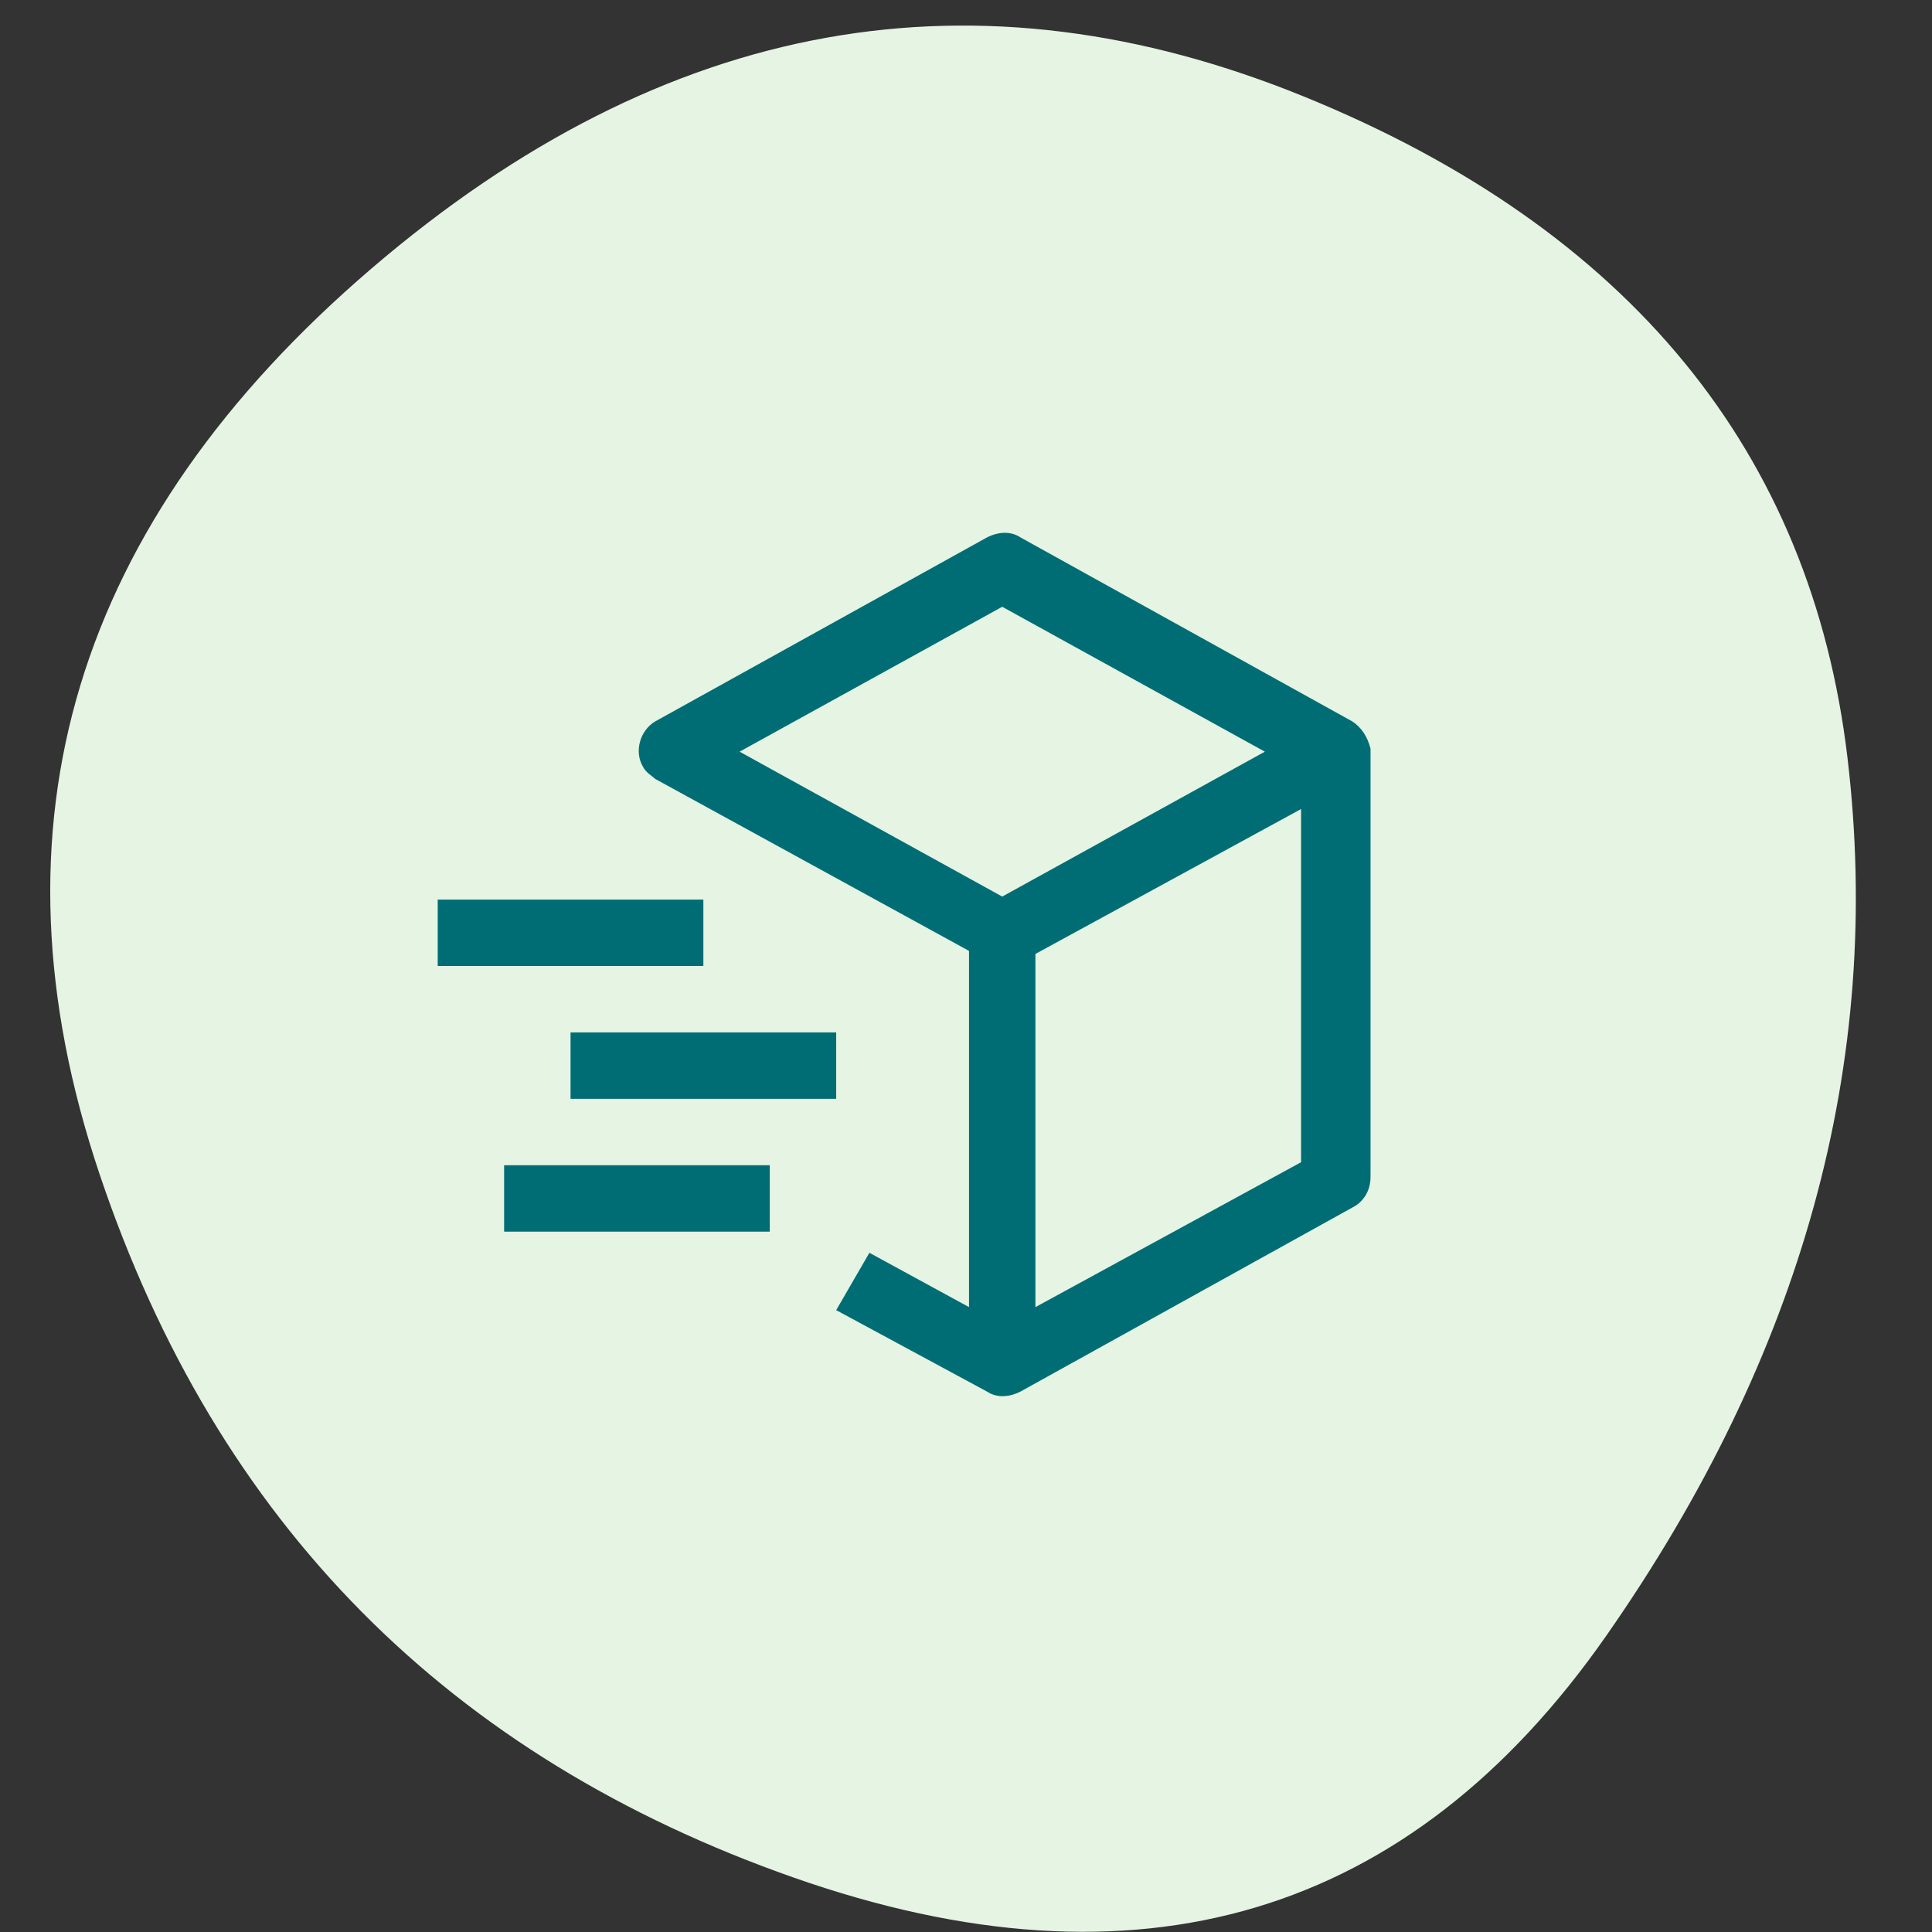 <?xml version="1.0" encoding="utf-8"?>
<!-- Generator: Adobe Illustrator 26.0.0, SVG Export Plug-In . SVG Version: 6.00 Build 0)  -->
<svg version="1.1" id="Layer_1" xmlns="http://www.w3.org/2000/svg" xmlns:xlink="http://www.w3.org/1999/xlink" x="0px" y="0px"
	 viewBox="0 0 64 64" style="enable-background:new 0 0 64 64;" xml:space="preserve">
<rect x="0" y="0" width="64" height="64" fill="#333333" stroke="none"/>
<style type="text/css">
	.st0{display:none;fill:#E5F4E3;}
	.st1{fill:#E5F4E3;}
	.st2{display:none;fill:#006D75;}
	.st3{display:none;}
	.st4{display:inline;fill:#006D75;}
	.st5{display:inline;}
	.st6{fill:#008694;}
	.st7{fill:#006D75;}
	.st8{fill:none;stroke:#006D75;stroke-width:1.785;stroke-miterlimit:10;}
	.st9{display:inline;fill:none;stroke:#006D75;stroke-width:2.321;stroke-miterlimit:10;}
	.st10{fill:none;stroke:#006D75;stroke-width:1.692;stroke-miterlimit:10;}
	.st11{display:inline;fill:#006D75;stroke:#016D75;stroke-width:0.701;stroke-miterlimit:10;}
	.st12{fill:none;stroke:#008694;stroke-width:2.207;stroke-miterlimit:10;}
	.st13{display:inline;fill:#006D75;stroke:#016D75;stroke-width:0.61;stroke-miterlimit:10;}
	.st14{fill:none;stroke:#006D75;stroke-width:1.821;stroke-miterlimit:10;}
	.st15{display:inline;fill:none;}
</style>
<path class="st0" d="M5,38.8C-1.4,27.7,0.3,19,10.1,12.5S30.9,2.7,43,2.6c12.1-0.2,18.7,5.7,19.7,17.7s-1.2,22.4-6.6,31.1
	S42.4,63.1,31.3,60S11.4,49.9,5,38.8z"/>
<path class="st1" d="M53.2,54.2c-6.5,9.3-15.5,12-26.9,8S7.2,50.5,3.3,38.9s-0.8-21.6,9-30S32.4-1.2,43.2,3.2S60,15,61.2,25.1
	S59.7,44.9,53.2,54.2z"/>
<path class="st0" d="M4.5,27.6c5-10.8,11.9-18.8,20.6-24s17.6-4,26.4,3.6s12.1,17.1,9.6,28.4S52.4,55,42.4,59.8s-20.1,3.4-30.3-4.4
	S-0.5,38.4,4.5,27.6z"/>
<path class="st2" d="M36.1,16H20.3c-0.7,0-1.3,0.6-1.3,1.3v2.6c0,0.7,0.6,1.3,1.3,1.3v10.5c0,0.7,0.6,1.3,1.3,1.3h13.1
	c0.7,0,1.3-0.6,1.3-1.3V21.2c0.7,0,1.3-0.6,1.3-1.3v-2.6C37.4,16.5,36.8,16,36.1,16z M34.8,31.7H21.6V21.2h13.1L34.8,31.7L34.8,31.7
	z M36.1,19.9H20.3v-2.6h15.8V19.9z"/>
<path class="st2" d="M45.7,32H29.9c-0.7,0-1.3,0.6-1.3,1.3v2.6c0,0.7,0.6,1.3,1.3,1.3v10.5c0,0.7,0.6,1.3,1.3,1.3h13.1
	c0.7,0,1.3-0.6,1.3-1.3V37.2c0.7,0,1.3-0.6,1.3-1.3v-2.6C47,32.5,46.4,32,45.7,32z M44.4,47.7H31.2V37.2h13.1L44.4,47.7L44.4,47.7z
	 M45.7,35.9H29.9v-2.6h15.8V35.9z"/>
<g class="st3">
	<path class="st4" d="M115,74.5v1H91v-4h21.4v-2H91c-1.1,0-2,0.9-2,2v4c0,1.1,0.9,2,2,2v16c0,1.1,0.9,2,2,2h20c1.1,0,2-0.9,2-2v-16
		c1.1,0,2-0.9,2-2v-1H115z M113,93.5H93v-16h20V93.5z"/>
	<circle class="st4" cx="117" cy="69.5" r="4"/>
</g>
<polygon class="st2" points="43.1,22.4 44.4,24.8 47,25.2 45.1,26.9 45.7,29.5 43.1,28.1 40.5,29.5 41.2,26.9 39.2,25.2 41.9,24.8 
	"/>
<path class="st2" d="M45,33.4v-3.7h-3.9c-0.2-1.2-0.7-2.3-1.4-3.3l2.8-2.8L39.9,21l-2.8,2.8c-1-0.7-2.1-1.1-3.3-1.4v-3.9h-3.7v3.9
	c-1.2,0.2-2.3,0.7-3.3,1.4L24.1,21l-2.6,2.6l2.8,2.8c-0.7,1-1.1,2.1-1.4,3.3H19v3.7h3.9c0.2,1.2,0.7,2.3,1.4,3.3l-2.8,2.8l2.6,2.6
	l2.8-2.8c1,0.7,2.1,1.1,3.3,1.4v3.9h3.7v-3.9c1.2-0.2,2.3-0.7,3.3-1.4l2.8,2.8l2.6-2.6l-2.8-2.8c0.7-1,1.1-2.1,1.4-3.3
	C41.2,33.4,45,33.4,45,33.4z M32,37.1c-3.1,0-5.6-2.5-5.6-5.6s2.5-5.6,5.6-5.6s5.6,2.5,5.6,5.6S35.1,37.1,32,37.1z"/>
<g class="st3">
	<path class="st4" d="M46.4,19.5H17.6c-1.3,0-2.4,1.1-2.4,2.4v19.2c0,1.3,1.1,2.4,2.4,2.4h28.8c1.3,0,2.4-1.1,2.4-2.4V21.9
		C48.8,20.6,47.7,19.5,46.4,19.5z M46.4,21.9v3.6H17.6v-3.6H46.4z M17.6,41.1V27.9h28.8v13.2H17.6z"/>
	<rect x="20" y="36.3" class="st4" width="12" height="2.4"/>
</g>
<g id="Layer_26" class="st3">
	<g class="st5">
		<path class="st6" d="M48.1,17.3v5.8H18.8v-5.8H48.1 M48.1,14.4H18.8c-1.6,0-2.9,1.3-2.9,2.9v5.8c0,1.6,1.3,2.9,2.9,2.9H48
			c1.6,0,2.9-1.3,2.9-2.9v-5.8C51,15.7,49.7,14.4,48.1,14.4z"/>
		<path class="st6" d="M24.7,32v14.6h-5.8V32H24.7 M24.7,29h-5.8c-1.6,0-2.9,1.3-2.9,2.9v14.6c0,1.6,1.3,2.9,2.9,2.9h5.8
			c1.6,0,2.9-1.3,2.9-2.9V32C27.6,30.3,26.3,29,24.7,29z"/>
		<path class="st6" d="M48.1,32v14.6H33.5V32H48.1 M48.1,29H33.5c-1.6,0-2.9,1.3-2.9,2.9v14.6c0,1.6,1.3,2.9,2.9,2.9h14.6
			c1.6,0,2.9-1.3,2.9-2.9V32C51,30.3,49.7,29,48.1,29z"/>
	</g>
	<g class="st5">
		<rect x="18" y="37.4" class="st7" width="30" height="2.1"/>
		<rect x="18" y="41.7" class="st7" width="30" height="2.1"/>
		<path class="st7" d="M41.6,24.5c-1.2,0-2.1,1-2.1,2.1c0,1.2,1,2.1,2.1,2.1c1.2,0,2.1-1,2.1-2.1C43.7,25.5,42.8,24.5,41.6,24.5z"/>
		<path class="st7" d="M33,31c-2.4,0-4.3-1.9-4.3-4.3s1.9-4.3,4.3-4.3s4.3,1.9,4.3,4.3C37.3,29,35.4,31,33,31z M33,24.5
			c-1.2,0-2.1,1-2.1,2.1c0,1.2,1,2.1,2.1,2.1c1.1,0,2.1-1,2.1-2.1S34.2,24.5,33,24.5z"/>
		<path class="st7" d="M24.4,24.5c-1.2,0-2.1,1-2.1,2.1c0,1.2,1,2.1,2.1,2.1s2.1-1,2.1-2.1C26.6,25.5,25.6,24.5,24.4,24.5z"/>
		<path class="st7" d="M45.9,35.2H20.1c-1.2,0-2.1-1-2.1-2.1V20.2c0-1.2,1-2.1,2.1-2.1h25.7c1.2,0,2.1,1,2.1,2.1v12.9
			C48,34.3,47,35.2,45.9,35.2z M45.9,20.2H20.1v12.9h25.7L45.9,20.2L45.9,20.2z"/>
	</g>
</g>
<g id="Layer_7" class="st3">
</g>
<g id="Layer_1_00000070806383285196343690000008867601310849395126_" class="st3">
	<g class="st5">
		<rect x="36.6" y="24.4" class="st7" width="8.3" height="2.4"/>
		<rect x="36.6" y="30.3" class="st7" width="8.3" height="2.4"/>
		<rect x="36.6" y="36.2" class="st7" width="8.3" height="2.4"/>
		<path class="st7" d="M47.2,18.5H18.8c-1.3,0-2.4,1.1-2.4,2.4v21.3c0,1.3,1.1,2.4,2.4,2.4h28.4c1.3,0,2.4-1.1,2.4-2.4V20.9
			C49.6,19.6,48.5,18.5,47.2,18.5z M18.8,20.9h13v21.3h-13V20.9z M34.2,42.1V20.9h13v21.3L34.2,42.1L34.2,42.1z"/>
	</g>
</g>
<g id="Layer_2_00000168087328202812824020000009476272679802144923_" class="st3">
	<g class="st5">
		<path class="st7" d="M40.3,22.8v-3.7H18v9.3h8.4v16.7H44V22.8H40.3z M19.9,26.5v-5.6h18.6v1.9H26.4v3.7H19.9z M42.1,43.2H28.2
			V24.7h13.9V43.2z"/>
		<rect x="30.1" y="27.4" class="st7" width="1.9" height="1.9"/>
		<rect x="33.8" y="27.4" class="st7" width="6.5" height="1.9"/>
		<rect x="30.1" y="33" class="st7" width="1.9" height="1.9"/>
		<rect x="33.8" y="33" class="st7" width="6.5" height="1.9"/>
		<rect x="30.1" y="38.6" class="st7" width="1.9" height="1.9"/>
		<rect x="33.8" y="38.6" class="st7" width="6.5" height="1.9"/>
	</g>
</g>
<g id="Layer_3" class="st3">
	<g class="st5">
		<path class="st7" d="M39,30.3c2.2,0,4-1.8,4-4s-1.8-4-4-4s-4,1.8-4,4S36.8,30.3,39,30.3z M39,24.9c0.7,0,1.3,0.6,1.3,1.3
			c0,0.7-0.6,1.3-1.3,1.3s-1.3-0.6-1.3-1.3C37.6,25.5,38.2,24.9,39,24.9z"/>
		<path class="st7" d="M49,14H19c-1.7,0-3,1.3-3,3v30c0,1.7,1.3,3,3,3h30c1.7,0,3-1.3,3-3V17C52,15.4,50.7,14,49,14z M49,47H19v-9
			l7.5-7.5l8.4,8.4c1.2,1.2,3.1,1.2,4.2,0l2.4-2.4L49,44V47z M49,39.8l-5.4-5.4c-1.2-1.2-3.1-1.2-4.2,0L37,36.8l-8.4-8.4
			c-1.2-1.2-3.1-1.2-4.2,0L19,33.8V17h30V39.8z"/>
	</g>
</g>
<g id="Layer_4" class="st3">
	<g class="st5">
		<path class="st7" d="M40.9,23.8c-5.2-4.8-13.3-4.4-18.1,0.9c-0.5,0.6-1,1.2-1.4,1.9L20.9,23L19,23.2l1.1,7.8l7.8-1.1L27.6,28
			l-5.1,0.7c2.5-5.4,9-7.7,14.4-5.2c0.9,0.4,1.8,1,2.6,1.7L40.9,23.8z"/>
		<path class="st7" d="M34.7,42c0.1,0,0.2,0,0.3-0.1c0.3-0.1,0.7-0.2,1-0.3c3-1.1,5.2-3.7,5.9-6.8l-4.2,1.5l-0.6-1.6l6.5-2.4
			l2.4,6.5l-1.6,0.6l-1.1-3c-1.2,3.5-4.2,6.2-7.8,7.1c-0.1,0-0.3,0.1-0.4,0.1c-0.3,0.1-0.5,0.1-0.8,0.1c-0.2,0-0.3,0-0.5,0
			s-0.4,0-0.7,0c-0.2,0-0.3,0-0.5,0s-0.4,0-0.6,0c-0.2,0-0.4,0-0.5-0.1c-0.2,0-0.4-0.1-0.6-0.1s-0.4-0.1-0.5-0.1
			c-0.2,0-0.4-0.1-0.6-0.2c-0.2,0-0.3-0.1-0.5-0.2c-0.2-0.1-0.4-0.1-0.6-0.2c-0.2-0.1-0.3-0.1-0.5-0.2c-0.2-0.1-0.4-0.2-0.6-0.3
			c-0.1-0.1-0.2-0.1-0.3-0.2l0,0c-2.3-1.3-4-3.4-4.9-5.8l1.6-0.6c0.8,2.2,2.4,4,4.5,5.1c0.2,0.1,0.4,0.2,0.5,0.3s0.3,0.1,0.4,0.2
			c0.2,0.1,0.3,0.1,0.5,0.2c0.1,0,0.3,0.1,0.4,0.1c0.2,0,0.3,0.1,0.5,0.1c0.1,0,0.3,0.1,0.4,0.1c0.2,0,0.3,0.1,0.5,0.1s0.3,0,0.5,0
			c0.2,0,0.4,0,0.5,0s0.3,0,0.4,0c0.2,0,0.4,0,0.6,0c0.1,0,0.3,0,0.4,0C34.3,42.1,34.5,42,34.7,42z"/>
	</g>
</g>
<g id="Layer_5" class="st3">
	<g class="st5">
		<polygon class="st8" points="23.1,25.5 24.5,24.2 23.6,20 26.8,18.7 29.5,21.9 31.4,21.9 33.4,18.4 37.6,20.3 36.7,23.9 38,25.3 
			41.7,24.4 43.5,28.5 40.3,30.4 40.3,32.2 44,34.5 41.7,38.6 38.5,37.7 37.1,39.1 38,42.8 33.9,44.6 31.6,41.4 29.8,41.4 
			27.5,44.6 23.3,42.8 24.3,39.1 22.9,37.7 19.2,38.6 17.4,34.5 21,32.2 21,30.8 17.4,28.5 19.2,24.4 		"/>
		<circle class="st8" cx="30.5" cy="31.5" r="4.6"/>
	</g>
	<rect x="-44" y="-14.5" class="st9" width="14" height="8"/>
</g>
<g id="Layer_6" class="st3">
	<g class="st5">
		<polygon class="st7" points="51,47.6 43.9,47.6 43.9,45.2 48.6,45.2 48.6,16.8 43.9,16.8 43.9,14.4 51,14.4 		"/>
		<path class="st7" d="M45,35.2c-0.4-1.7-1.5-3.2-3.1-3.8c-1.3-0.6-2.8-0.6-4.1,0c-0.3,0.1-0.5,0.3-0.8,0.4l-3.3-3.3
			c1.6-2.5,0.8-5.8-1.7-7.4c-2.5-1.6-5.8-0.8-7.4,1.7s-0.8,5.8,1.7,7.4c1.7,1.1,4,1.1,5.7,0l3.3,3.3c-0.7,1.2-1,2.6-0.7,3.9
			c0.4,1.7,1.5,3.2,3.1,3.8c1.3,0.6,2.8,0.6,4.1,0c1.6-0.7,2.8-2.1,3.1-3.8C45.1,36.7,45.1,36,45,35.2z M29.1,28.6c-1.6,0-3-1.3-3-3
			c0-1.6,1.3-3,3-3s3,1.3,3,3C32.1,27.3,30.7,28.6,29.1,28.6z"/>
		<polygon class="st7" points="25,47.6 17.9,47.6 17.9,14.4 25,14.4 25,16.8 20.2,16.8 20.2,45.2 25,45.2 		"/>
	</g>
</g>
<g id="Layer_8" class="st3">
	<g class="st5">
		<path class="st7" d="M39.6,29.6v10.8c0,1.1-0.9,2.1-2.1,2.1H23.2c-1.1,0-2.1-0.9-2.1-2.1V26c0-1.1,0.9-2.1,2.1-2.1h12.2v-2.1H23.2
			c-2.3,0-4.1,1.9-4.1,4.1v14.3c0,2.3,1.9,4.1,4.1,4.1h14.3c2.3,0,4.1-1.9,4.1-4.1V29.6H39.6z"/>
		<path class="st10" d="M29.6,34.6l1.4-3.8l12.3-12.2c0.2-0.2,0.4-0.2,0.6,0l1.7,1.7c0.2,0.2,0.2,0.4,0,0.6L34,32.6l-4.2,2.2
			C29.7,34.9,29.5,34.7,29.6,34.6z"/>
	</g>
</g>
<g id="Layer_9" class="st3">
	<g class="st5">
		<path class="st7" d="M41,41.3h-2.3V39c0-1.9-1.5-3.4-3.4-3.4h-4.6c-1.9,0-3.4,1.5-3.4,3.4v2.3H25V39c0-3.2,2.6-5.7,5.7-5.7h4.6
			c3.2,0,5.7,2.6,5.7,5.7V41.3z"/>
		<path class="st7" d="M33,21.8c1.9,0,3.4,1.5,3.4,3.4s-1.5,3.4-3.4,3.4c-1.9,0-3.4-1.5-3.4-3.4S31.1,21.8,33,21.8 M33,19.5
			c-3.2,0-5.7,2.6-5.7,5.7S29.8,31,33,31s5.7-2.6,5.7-5.7S36.2,19.5,33,19.5z"/>
		<rect x="16.9" y="44.2" class="st7" width="32.2" height="2.3"/>
	</g>
</g>
<g id="Layer_10" class="st3">
	<path class="st4" d="M38.1,18.7v2.7H47L35.4,33.1l-5.8-5.8c-0.5-0.5-1.4-0.5-1.9,0l0,0l-14,14l1.9,1.9l13-13l5.8,5.8
		c0.5,0.5,1.4,0.5,1.9,0l0,0l12.6-12.6v8.9h2.7V18.7H38.1z"/>
</g>
<g id="Layer_11" class="st3">
	<g class="st5">
		<rect x="37.3" y="37.1" class="st7" width="12.7" height="2.5"/>
		<rect x="37.3" y="42.2" class="st7" width="12.7" height="2.5"/>
		<rect x="37.3" y="47.2" class="st7" width="12.7" height="2.5"/>
		<path class="st7" d="M32.2,37.1c-2.7,0.1-5-2.1-5.1-4.9c0-0.1,0-0.2,0-0.2c-0.1-2.7,2.1-5,4.9-5.1c0.1,0,0.2,0,0.2,0
			c2.7-0.1,5,2.1,5.1,4.9c0,0.1,0,0.2,0,0.2h2.5c0-4.2-3.4-7.6-7.6-7.6s-7.6,3.4-7.6,7.6s3.4,7.6,7.6,7.6V37.1z"/>
		<path class="st7" d="M49.1,25.7l-3-5.2c-0.6-1-1.9-1.5-3-1.1l-3.1,1c-0.5-0.4-1.1-0.7-1.7-1l-0.6-3.2c-0.2-1.2-1.3-2-2.5-2h-6
			c-1.2,0-2.3,0.9-2.5,2l-0.6,3.2c-0.6,0.3-1.1,0.6-1.7,1l-3.1-1c-1.1-0.4-2.4,0.1-3,1.1l-3,5.2c-0.6,1-0.4,2.4,0.5,3.2l2.5,2.2
			c0,0.3,0,0.6,0,1c0,0.3,0,0.7,0,1l-2.4,2.1c-0.9,0.8-1.1,2.1-0.5,3.2l3,5.2c0.6,1,1.9,1.5,3,1.1l3.1-1c0.5,0.4,1.1,0.7,1.7,1
			l0.6,3.2c0.2,1.2,1.3,2,2.5,2h3v-2.5h-3l-0.9-4.5c-1.2-0.5-2.4-1.1-3.4-2l-4.4,1.5l-3-5.2l3.5-3c-0.2-1.3-0.2-2.7,0-4l-3.5-3
			l3-5.2l4.3,1.5c1-0.9,2.2-1.5,3.4-2l0.9-4.5h6l0.9,4.5c1.2,0.5,2.4,1.1,3.4,2l4.4-1.5l3,5.2l-3.6,3.1L45,32l3.6-3.1
			C49.5,28.1,49.7,26.8,49.1,25.7z"/>
	</g>
</g>
<g id="Layer_12" class="st3">
	<g class="st5">
		<g>
			<path class="st7" d="M35.6,44.5h-2.4v-2.4c0-2-1.6-3.6-3.6-3.6h-4.8c-2,0-3.6,1.6-3.6,3.6v2.4h-2.4v-2.4c0-3.3,2.7-6,6.1-6.1h4.8
				c3.3,0,6,2.7,6.1,6.1v2.4H35.6z"/>
			<path class="st7" d="M27.1,23.9c2,0,3.6,1.6,3.6,3.6s-1.6,3.6-3.6,3.6s-3.6-1.6-3.6-3.6S25.1,23.9,27.1,23.9 M27.1,21.5
				c-3.3,0-6.1,2.7-6.1,6.1s2.7,6.1,6.1,6.1s6.1-2.7,6.1-6.1S30.4,21.5,27.1,21.5z"/>
		</g>
		<path class="st7" d="M49,25.8V24h-1.9c-0.1-0.6-0.3-1.1-0.7-1.6l1.3-1.3l-1.3-1.3l-1.3,1.3c-0.5-0.3-1-0.5-1.6-0.7v-1.9h-1.8v1.9
			c-0.6,0.1-1.1,0.3-1.6,0.7l-1.3-1.3l-1.3,1.3l1.3,1.3c-0.3,0.5-0.5,1-0.7,1.6h-1.9v1.8h1.9c0.1,0.6,0.3,1.1,0.7,1.6l-1.3,1.3
			l1.3,1.3l1.3-1.3c0.5,0.3,1,0.5,1.6,0.7v1.9h1.8v-1.9c0.6-0.1,1.1-0.3,1.6-0.7l1.3,1.3l1.3-1.3l-1.3-1.3c0.3-0.5,0.5-1,0.7-1.6H49
			z M42.7,27.6c-1.5,0-2.7-1.2-2.7-2.7s1.2-2.7,2.7-2.7s2.7,1.2,2.7,2.7S44.2,27.6,42.7,27.6z"/>
	</g>
</g>
<g id="Layer_13" class="st3">
	<path class="st11" d="M47.9,24.1l-3.2-5.8c-0.1-0.2-0.3-0.3-0.5-0.3h-7.4c-0.2,0-0.4,0.1-0.5,0.3l-3.2,5.8c-0.1,0.2-0.1,0.4,0,0.5
		l3.2,5.8c0.1,0.2,0.3,0.3,0.5,0.3h7.4c0.2,0,0.4-0.1,0.5-0.3l3.2-5.8C48,24.5,48,24.3,47.9,24.1z M44.3,19.6l2.3,4.2h-5L44.3,19.6z
		 M40.6,23.4l-2.7-4.3h5.5L40.6,23.4z M36.9,19.6l2.7,4.2h-5L36.9,19.6z M34.6,24.9h5l-2.7,4.2L34.6,24.9z M40.6,25.4l2.7,4.3h-5.5
		L40.6,25.4z M44.3,29.1l-2.7-4.2h5L44.3,29.1z"/>
	<path class="st4" d="M39,44.5h-0.2C19.2,43.3,16.4,26.8,16,21.7c-0.1-1.6,1.1-3.1,2.7-3.2l0,0h5.5c0.8,0,1.6,0.5,1.9,1.3l1.5,3.7
		c0.3,0.7,0.1,1.6-0.4,2.2l-2.1,2.1c0.7,3.9,3.7,6.9,7.6,7.6l2.2-2.1c0.6-0.6,1.4-0.7,2.2-0.4l3.8,1.5c0.7,0.3,1.2,1,1.2,1.9v5.3
		C42,43.1,40.7,44.5,39,44.5z M19,20.5c-0.6,0-1,0.4-1,1v0.1c0.5,5.9,3.4,19.9,20.9,20.9c0.6,0,1-0.4,1.1-0.9l0,0v-5.3l-3.8-1.5
		l-2.9,2.8l-0.5-0.1c-8.7-1.1-9.9-9.8-9.9-9.9l0.1-0.5l2.8-2.9l-1.5-3.8L19,20.5L19,20.5z"/>
	<path class="st11" d="M42.1,32l-0.9-0.5l2.1-3.6h3.1c0.6,0,1-0.5,1-1v-6.2c0-0.6-0.5-1-1-1H36.1c-0.6,0-1,0.5-1,1v6.2
		c0,0.6,0.5,1,1,1h4.6v1h-4.6C34.9,29,34,28,34,26.9v-6.2c0-1.1,0.9-2.1,2.1-2.1h10.3c1.1,0,2.1,0.9,2.1,2.1v6.2
		c0,1.1-0.9,2.1-2.1,2.1h-2.5L42.1,32z"/>
</g>
<g id="Layer_14" class="st3">
	<g class="st5">
		<rect x="27.9" y="31" class="st7" width="16.2" height="2.8"/>
		<path class="st12" d="M26.9,16.3h8.3c0.3,0,0.6,0,0.9,0s0.6,0.1,0.9,0.1c0.3,0.1,0.6,0.1,0.9,0.2c0.3,0.1,0.6,0.2,0.8,0.3
			c0.3,0.1,0.5,0.2,0.8,0.4c0.3,0.1,0.5,0.3,0.8,0.5s0.5,0.3,0.7,0.5s0.4,0.4,0.7,0.6c0.2,0.2,0.4,0.4,0.6,0.7
			c0.2,0.2,0.4,0.5,0.5,0.7c0.2,0.2,0.3,0.5,0.5,0.8s0.3,0.5,0.4,0.8c0.1,0.3,0.2,0.5,0.3,0.8s0.2,0.6,0.2,0.9
			c0.1,0.3,0.1,0.6,0.1,0.9s0,0.6,0,0.9v8.3c0,0.1,0,0.2,0,0.2L44,34c-0.1,0.1-0.1,0.1-0.2,0.1s-0.2,0-0.2,0H26.9
			c-0.3,0-0.6,0-0.9,0S25.4,34,25.1,34c-0.3-0.1-0.6-0.1-0.9-0.2c-0.3-0.1-0.6-0.2-0.8-0.3c-0.3-0.1-0.5-0.2-0.8-0.4
			s-0.5-0.3-0.8-0.5c-0.2-0.2-0.5-0.3-0.7-0.5s-0.4-0.4-0.7-0.6c-0.2-0.2-0.4-0.4-0.6-0.7s-0.4-0.5-0.5-0.7s-0.3-0.5-0.5-0.8
			c-0.1-0.3-0.3-0.5-0.4-0.8s-0.2-0.5-0.3-0.8c-0.1-0.3-0.2-0.6-0.2-0.9c-0.1-0.3-0.1-0.6-0.1-0.9s0-0.6,0-0.9l0,0
			c0-0.3,0-0.6,0-0.9s0.1-0.6,0.1-0.9c0.1-0.3,0.1-0.6,0.2-0.9s0.2-0.6,0.3-0.8c0.1-0.3,0.2-0.5,0.4-0.8s0.3-0.5,0.5-0.8
			s0.3-0.5,0.5-0.7s0.4-0.4,0.6-0.7c0.2-0.2,0.4-0.4,0.7-0.6c0.2-0.2,0.5-0.4,0.7-0.5s0.5-0.3,0.8-0.5c0.3-0.1,0.5-0.3,0.8-0.4
			s0.5-0.2,0.8-0.3c0.3-0.1,0.6-0.2,0.9-0.2c0.3-0.1,0.6-0.1,0.9-0.1S26.7,16.3,26.9,16.3z"/>
		<path class="st12" d="M41.1,30.3H33c-0.3,0-0.6,0-0.9,0c-0.3,0-0.6,0.1-0.9,0.1c-0.3,0.1-0.6,0.1-0.9,0.2s-0.6,0.2-0.8,0.3
			c-0.3,0.1-0.5,0.2-0.8,0.4c-0.3,0.1-0.5,0.3-0.8,0.5c-0.2,0.2-0.5,0.3-0.7,0.5s-0.4,0.4-0.7,0.6c-0.2,0.2-0.4,0.4-0.6,0.7
			c-0.2,0.2-0.4,0.5-0.5,0.7s-0.3,0.5-0.5,0.8s-0.3,0.5-0.4,0.8s-0.2,0.5-0.3,0.8C24.1,37,24,37.3,24,37.6s-0.1,0.6-0.1,0.9
			c0,0.3,0,0.6,0,0.9v8.3c0,0.1,0,0.2,0,0.2c0,0.1,0.1,0.1,0.1,0.2c0.1,0.1,0.1,0.1,0.2,0.1s0.2,0,0.2,0h16.4c0.3,0,0.6,0,0.9,0
			s0.6-0.1,0.9-0.1c0.3-0.1,0.6-0.1,0.9-0.2s0.6-0.2,0.8-0.3s0.5-0.2,0.8-0.4s0.5-0.3,0.8-0.5c0.2-0.2,0.5-0.3,0.7-0.5
			s0.4-0.4,0.7-0.6c0.2-0.2,0.4-0.4,0.6-0.7c0.2-0.2,0.4-0.5,0.5-0.7s0.3-0.5,0.5-0.8c0.1-0.3,0.3-0.5,0.4-0.8
			c0.1-0.3,0.2-0.5,0.3-0.8s0.2-0.6,0.2-0.9s0.1-0.6,0.1-0.9s0-0.6,0-0.9l0,0c0-0.3,0-0.6,0-0.9c0-0.3-0.1-0.6-0.1-0.9
			s-0.1-0.6-0.2-0.9c-0.1-0.3-0.2-0.6-0.3-0.8c-0.1-0.3-0.2-0.5-0.4-0.8s-0.3-0.5-0.5-0.8c-0.2-0.2-0.3-0.5-0.5-0.7
			s-0.4-0.4-0.6-0.7c-0.2-0.2-0.4-0.4-0.7-0.6c-0.2-0.2-0.5-0.4-0.7-0.5c-0.2-0.2-0.5-0.3-0.8-0.5c-0.3-0.1-0.5-0.3-0.8-0.4
			s-0.5-0.2-0.8-0.3s-0.6-0.2-0.9-0.2C42.3,30,42,30,41.7,30C41.6,30.3,41.3,30.3,41.1,30.3L41.1,30.3z"/>
	</g>
</g>
<g id="Layer_15" class="st3">
	<g class="st5">
		<path class="st7" d="M36.3,38.9v1.9h-5.5v-1.9H36.3z"/>
		<path class="st7" d="M41.8,44.5H25.2c-1,0-1.8-0.8-1.8-1.9V20.4c0-1,0.8-1.9,1.8-1.9h16.6c1,0,1.8,0.8,1.8,1.9v22.3
			C43.6,43.7,42.8,44.5,41.8,44.5z M25.2,20.4v22.3h16.6V20.4H25.2z"/>
	</g>
</g>
<g id="Layer_16" class="st3">
	<g class="st5">
		<path class="st7" d="M41.2,19.1H24.6c-1,0-1.8,0.8-1.8,1.8v3.7H21v1.8h1.8V31H21v1.8h1.8v4.6H21v1.8h1.8v3.7c0,1,0.8,1.8,1.8,1.8
			h16.6c1,0,1.8-0.8,1.8-1.8v-22C43,19.9,42.2,19.1,41.2,19.1z M41.2,43.1H24.6v-3.7h1.8v-1.8h-1.8V33h1.8v-1.8h-1.8v-4.6h1.8v-1.8
			h-1.8v-3.7h16.6V43.1z"/>
		<rect x="30.1" y="24.6" class="st7" width="7.4" height="1.8"/>
		<rect x="30.1" y="31.1" class="st7" width="7.4" height="1.8"/>
		<rect x="30.1" y="37.5" class="st7" width="7.4" height="1.8"/>
	</g>
</g>
<g id="Layer_17" class="st3">
	<polygon class="st4" points="33.8,24.1 36.2,28.6 41.2,29.4 37.5,32.7 38.7,37.6 33.8,34.8 28.9,37.6 30.1,32.7 26.5,29.4 
		31.6,28.6 	"/>
	<path class="st4" d="M36,51.1l-2.1-1.2l4.9-8.6h7.4c1.4,0,2.5-1.1,2.5-2.4l0,0V24.1c0-1.4-1.1-2.5-2.4-2.5l0,0H21.6
		c-1.4,0-2.5,1.1-2.5,2.4l0,0v14.7c0,1.4,1.1,2.5,2.4,2.5l0,0h11v2.5h-11c-2.7,0-4.9-2.2-4.9-4.9l0,0V24.1c0-2.7,2.2-4.9,4.9-4.9
		l0,0H46c2.7,0,4.9,2.2,4.9,4.9l0,0v14.7c0,2.7-2.2,4.9-4.9,4.9l0,0h-5.9L36,51.1z"/>
</g>
<g id="Layer_38" class="st3">
	<g class="st5">
		<path class="st7" d="M33.6,45.5l-1.8-1l4.1-7.1H42c1.1,0,2-0.9,2-2l0,0V23.1c0-1.1-0.9-2-2-2l0,0H21.6c-1.1,0-2,0.9-2,2l0,0v12.2
			c0,1.1,0.9,2,2,2l0,0h9.2v2h-9.2c-2.2,0-4.1-1.8-4.1-4.1l0,0V23.1c0-2.2,1.8-4.1,4.1-4.1l0,0H42c2.2,0,4.1,1.8,4.1,4.1l0,0v12.2
			c0,2.2-1.8,4.1-4.1,4.1l0,0h-4.9L33.6,45.5z"/>
		<g>
			<path class="st7" d="M32.2,32.6c-1.4,0-2.7-0.8-3.5-2l-1.2,0.7c1.5,2.6,4.9,3.4,7.4,1.8c0.8-0.5,1.4-1.1,1.8-1.8l-1.2-0.7
				C35,31.8,33.6,32.5,32.2,32.6z"/>
			<path class="st7" d="M29.2,25.1c-0.9,0-1.7,0.8-1.7,1.7c0,0.9,0.8,1.7,1.7,1.7c0.9,0,1.7-0.8,1.7-1.7
				C30.9,25.9,30.1,25.1,29.2,25.1L29.2,25.1z"/>
			<path class="st7" d="M35.3,25.1c-0.9,0-1.7,0.8-1.7,1.7c0,0.9,0.8,1.7,1.7,1.7s1.7-0.8,1.7-1.7S36.2,25.1,35.3,25.1L35.3,25.1z"
				/>
		</g>
	</g>
</g>
<g id="Layer_18" class="st3">
	<g class="st5">
		<rect x="17.8" y="18" class="st7" width="24.1" height="2.7"/>
		<rect x="17.8" y="26" class="st7" width="24.1" height="2.7"/>
		<rect x="17.8" y="34" class="st7" width="24.1" height="2.7"/>
		<rect x="17.8" y="42.1" class="st7" width="24.1" height="2.7"/>
		<rect x="47.3" y="18" class="st7" width="2.7" height="2.7"/>
		<rect x="47.3" y="26" class="st7" width="2.7" height="2.7"/>
		<rect x="47.3" y="34" class="st7" width="2.7" height="2.7"/>
		<rect x="47.3" y="42.1" class="st7" width="2.7" height="2.7"/>
	</g>
</g>
<g id="Layer_19" class="st3">
	<path class="st4" d="M37.3,25.9h4.8c0.9,0,1.6-0.7,1.6-1.6v-3.2c0-0.9-0.7-1.6-1.6-1.6h-4.8c-0.9,0-1.6,0.7-1.6,1.6v0.8h-8v-0.8
		c0-0.9-0.7-1.6-1.6-1.6h-4.8c-0.9,0-1.6,0.7-1.6,1.6v3.2c0,0.9,0.7,1.6,1.6,1.6h4.8c0.9,0,1.6-0.7,1.6-1.6v-0.8h3.2v16
		c0,0.9,0.7,1.6,1.6,1.6h3.2v0.8c0,0.9,0.7,1.6,1.6,1.6h4.8c0.9,0,1.6-0.7,1.6-1.6v-3.2c0-0.9-0.7-1.6-1.6-1.6h-4.8
		c-0.9,0-1.6,0.7-1.6,1.6v0.8h-3.2v-7.2h3.2v0.8c0,0.9,0.7,1.6,1.6,1.6h4.8c0.9,0,1.6-0.7,1.6-1.6v-3.2c0-0.9-0.7-1.6-1.6-1.6h-4.8
		c-0.9,0-1.6,0.7-1.6,1.6v0.8h-3.2v-7.2h3.2v0.8C35.7,25.2,36.4,25.9,37.3,25.9z M37.3,21.1h4.8v3.2h-4.8V21.1z M26.1,24.3h-4.8
		v-3.2h4.8C26.1,21.1,26.1,24.3,26.1,24.3z M37.3,38.7h4.8v3.2h-4.8V38.7z M37.3,29.9h4.8v3.2h-4.8V29.9z"/>
</g>
<g id="Layer_20" class="st3">
	<path class="st4" d="M45.1,24.1h-3.8v-3.8c0-1.1-0.9-1.9-1.9-1.9H22.2c-1.1,0-1.9,0.9-1.9,1.9v17.2c0,1.1,0.9,1.9,1.9,1.9H26v3.8
		c0,1.1,0.9,1.9,1.9,1.9h17.2c1.1,0,1.9-0.9,1.9-1.9V26C47,25,46.1,24.1,45.1,24.1z M39.4,37.5h-7.6v-4.8h7.6V37.5z M39.4,30.8h-7.6
		V26h7.6V30.8z M29.8,30.8h-7.6V26h7.6V30.8z M39.4,20.3v3.8H22.2v-3.8H39.4z M22.2,37.5v-4.8h7.6v4.8H22.2z M45.1,43.2H27.9v-3.8
		h11.4c1.1,0,1.9-0.9,1.9-1.9V26H45L45.1,43.2L45.1,43.2z"/>
</g>
<g id="Layer_21" class="st3">
	<g class="st5">
		<path class="st7" d="M31.1,35.2h-5.6c-1.5,0-2.8,1.2-2.8,2.8v1.9h1.9V38c0-0.5,0.4-0.9,0.9-0.9h5.6c0.5,0,0.9,0.4,0.9,0.9v1.9h1.9
			V38C33.9,36.5,32.7,35.2,31.1,35.2z"/>
		<path class="st7" d="M28.4,34.3c2.1,0,3.7-1.7,3.7-3.7s-1.7-3.7-3.7-3.7s-3.7,1.7-3.7,3.7S26.3,34.3,28.4,34.3z M28.4,28.7
			c1,0,1.9,0.8,1.9,1.9c0,1-0.8,1.9-1.9,1.9c-1,0-1.9-0.8-1.9-1.9S27.3,28.7,28.4,28.7z"/>
		<path class="st7" d="M43.2,34.3v8.4H20.9V24.1H32v-1.9H20.9c-1,0-1.9,0.8-1.9,1.9v18.6c0,1,0.8,1.9,1.9,1.9h22.3
			c1,0,1.9-0.8,1.9-1.9v-8.4C45.1,34.3,43.2,34.3,43.2,34.3z"/>
		<rect x="35.8" y="34.3" class="st7" width="5.6" height="1.9"/>
		<rect x="37.6" y="38" class="st7" width="3.7" height="1.9"/>
		<path class="st7" d="M46.9,25.9V24h-2c-0.1-0.6-0.4-1.1-0.7-1.6l1.4-1.4l-1.3-1.3L43,21.1c-0.5-0.3-1-0.6-1.6-0.7v-2h-1.9v2
			c-0.6,0.1-1.1,0.4-1.6,0.7l-1.4-1.4L35.2,21l1.4,1.4c-0.3,0.5-0.6,1-0.7,1.6h-2v1.9h2c0.1,0.6,0.4,1.1,0.7,1.6l-1.4,1.4l1.3,1.3
			l1.4-1.4c0.5,0.3,1,0.6,1.6,0.7v2h1.9v-2c0.6-0.1,1.1-0.4,1.6-0.7l1.4,1.4l1.3-1.3l-1.4-1.4c0.3-0.5,0.6-1,0.7-1.6H46.9z
			 M40.4,27.8c-1.5,0-2.8-1.2-2.8-2.8s1.2-2.8,2.8-2.8c1.5,0,2.8,1.2,2.8,2.8C43.2,26.5,42,27.8,40.4,27.8z"/>
	</g>
</g>
<g id="Layer_22" class="st3">
	<g class="st5">
		<rect x="36.1" y="40.3" class="st7" width="4" height="4"/>
		<rect x="43.1" y="40.3" class="st7" width="4" height="4"/>
		<rect x="36.1" y="33.4" class="st7" width="4" height="4"/>
		<rect x="43.1" y="33.4" class="st7" width="4" height="4"/>
		<path class="st7" d="M34.1,40.3H21.3V26.4H45v5h2v-5c0-1.1-0.9-2-2-2h-5.9v-4c0-1.1-0.9-2-2-2h-7.9c-1.1,0-2,0.9-2,2v4h-5.9
			c-1.1,0-2,0.9-2,2v13.9c0,1.1,0.9,2,2,2h12.9L34.1,40.3L34.1,40.3z M29.2,20.5h7.9v4h-7.9C29.2,24.5,29.2,20.5,29.2,20.5z"/>
	</g>
</g>
<g id="Layer_27" class="st3">
	<path class="st4" d="M104.3,28.7H89.6V12.8h27.2v5.7h2.3v-5.7c0-1.3-1-2.3-2.3-2.3H110V6c0-1.3-1-2.3-2.3-2.3h-9.1
		c-1.3,0-2.3,1-2.3,2.3v4.5h-6.8c-1.3,0-2.3,1-2.3,2.3v15.9c0,1.3,1,2.3,2.3,2.3h14.7v-2.3H104.3z M98.6,6h9.1v4.5h-9.1V6z"/>
	<path class="st13" d="M45.9,37.8l-2.7-5c-0.1-0.1-0.2-0.2-0.4-0.2h-6.4c-0.2,0-0.3,0.1-0.4,0.2l-2.7,5c-0.1,0.1-0.1,0.3,0,0.5
		l2.7,5c0.1,0.1,0.2,0.2,0.4,0.2h6.4c0.2,0,0.3-0.1,0.4-0.2l2.7-5C45.9,38.1,45.9,37.9,45.9,37.8z M42.7,33.9l2,3.7h-4.4L42.7,33.9z
		 M39.5,37.1l-2.4-3.7h4.7L39.5,37.1z M36.3,33.9l2.3,3.7h-4.4L36.3,33.9z M34.3,38.5h4.4l-2.3,3.7L34.3,38.5z M39.5,38.9l2.4,3.7
		h-4.7L39.5,38.9z M42.7,42.1l-2.3-3.7h4.4L42.7,42.1z"/>
	<path class="st4" d="M31.8,39.2h-9.4V25.8h16.8v4.7H41v-4.7c0.9,0,1.7-0.8,1.7-1.7v-3.4c0-0.9-0.8-1.7-1.7-1.7H20.8
		c-0.9,0-1.7,0.8-1.7,1.7v3.4c0,0.9,0.8,1.7,1.7,1.7v13.5c0,0.9,0.8,1.7,1.7,1.7h9.4v-1.8H31.8z M20.8,24.1v-3.4H41v3.4H20.8z"/>
</g>
<g id="Layer_39" class="st3">
</g>
<g id="Layer_28" class="st3">
	<path class="st4" d="M48.1,26.5L46,20.2c-0.1-0.4-0.6-0.7-1-0.7H22c-0.5,0-0.9,0.3-1,0.7l-2.1,6.2c0,0.1,0,0.2,0,0.3V33
		c0,0.6,0.5,1,1,1h1v10.4H23V34.1h6.2v10.4H46V34.1h1c0.6,0,1-0.5,1-1v-6.2C48.1,26.7,48.1,26.6,48.1,26.5z M43.9,42.4H31.4v-8.3
		h12.5V42.4z M46,32h-4.2v-4.2h-2.1V32h-5.2v-4.2h-2.1V32h-5.2v-4.2h-2.1V32H21v-5l1.8-5.4h21.4L46,27V32z"/>
</g>
<g id="Layer_29" class="st3">
</g>
<g id="Layer_30" class="st3">
	<path class="st4" d="M33.2,17.5c-7.4,0-13.4,6-13.4,13.4s6,13.4,13.4,13.4s13.4-6,13.4-13.4S40.6,17.5,33.2,17.5z M44.6,29.9h-5.7
		c-0.1-3.5-1-7-2.7-10.1C40.9,21.1,44.2,25.1,44.6,29.9z M33.2,42.4c-0.2,0-0.4,0-0.6,0c-2-3.2-3.1-6.8-3.2-10.5H37
		c-0.1,3.7-1.2,7.4-3.2,10.5C33.6,42.4,33.4,42.4,33.2,42.4z M29.3,29.9c0.1-3.7,1.2-7.4,3.2-10.5c0.4,0,0.9,0,1.3,0
		c2,3.2,3.1,6.8,3.2,10.5H29.3z M30,19.8c-1.6,3.1-2.5,6.6-2.6,10.1h-5.7C22.1,25.1,25.4,21.1,30,19.8L30,19.8z M21.7,31.9h5.7
		c0.1,3.5,1,7,2.6,10.1C25.5,40.7,22.1,36.7,21.7,31.9z M36.2,42c1.6-3.1,2.6-6.6,2.7-10.1h5.7C44.2,36.7,40.9,40.7,36.2,42z"/>
</g>
<g id="Layer_23" class="st3">
	<g class="st5">
		<g>
			<path class="st7" d="M49.4,23l2.6-2.6L50.7,19l-2.6,2.6l-1-1c-0.7-0.7-1.9-0.8-2.6-0.1c0,0,0,0-0.1,0.1L27.2,37.7v6.1h6.1
				l17.2-17.2c0.7-0.7,0.8-1.9,0.1-2.6c0,0,0,0-0.1-0.1L49.4,23z M32.6,41.9h-3.4v-3.4l16.6-16.6l3.4,3.4L32.6,41.9z"/>
			
				<rect x="31.2" y="24.3" transform="matrix(0.707 -0.707 0.707 0.707 -7.217 33.074)" class="st7" width="10.2" height="1.9"/>
		</g>
		<polyline class="st14" points="14.4,44 17.9,35.7 22.6,42.7 24.7,41.3 27.6,43.1 		"/>
	</g>
</g>
<g id="Layer_31" class="st3">
	<g class="st5">
		<path class="st7" d="M34.8,38.3h-5.9v-3.2h-2.1v3.2h-7.4V34c1.5-0.4,2.6-1.5,3-3c0.6-2.3-0.8-4.6-3-5.1v-4.4h7.4v3.2h2.1v-3.2
			h15.8v4.4c-1.5,0.4-2.6,1.5-3,3c-0.2,0.9-0.2,1.8,0.1,2.6h2.4c-0.4-0.4-0.6-0.9-0.6-1.5c0-1.2,0.9-2.1,2.1-2.1
			c0.6,0,1.1-0.5,1.1-1.1v-5.3c0-1.2-0.9-2.1-2.1-2.1H19.4c-1.2,0-2.1,0.9-2.1,2.1v5.3c0,0.6,0.5,1.1,1.1,1.1c1.2,0,2.1,0.9,2.1,2.1
			s-0.9,2.1-2.1,2.1c-0.6,0-1.1,0.5-1.1,1.1v5.3c0,1.2,0.9,2.1,2.1,2.1h15.4V38.3z"/>
		<rect x="26.8" y="26.7" class="st7" width="2.1" height="6.3"/>
	</g>
	<g class="st5">
		<rect x="36.6" y="33.5" class="st7" width="11" height="2.2"/>
		<rect x="36.6" y="37.9" class="st7" width="11" height="2.2"/>
		<rect x="36.6" y="42.3" class="st7" width="11" height="2.2"/>
	</g>
</g>
<g id="Layer_32" class="st3">
	<rect x="15.5" y="13.5" class="st15" width="37" height="37"/>
	<g class="st5">
		<rect x="40.2" y="36.3" class="st7" width="1.9" height="4.8"/>
		<rect x="36.4" y="31.5" class="st7" width="1.9" height="9.6"/>
		<path class="st7" d="M27.7,41.1c-2.7,0-4.8-2.2-4.8-4.8h1.9c0,1.6,1.3,2.9,2.9,2.9s2.9-1.3,2.9-2.9c0-1.6-1.3-2.9-2.9-2.9v-1.9
			c2.7,0,4.8,2.2,4.8,4.8C32.5,39,30.3,41.1,27.7,41.1z"/>
		<path class="st7" d="M44.1,18H20.9c-1.1,0-1.9,0.9-1.9,1.9V43c0,1.1,0.9,1.9,1.9,1.9H44c1.1,0,1.9-0.9,1.9-1.9V19.9
			C46,18.9,45.1,18,44.1,18z M44.1,26.7H30.6v-6.8h13.5V26.7z M28.6,19.9v6.8h-7.7v-6.8C20.9,19.9,28.6,19.9,28.6,19.9z M20.9,43.1
			V28.6H44v14.5H20.9z"/>
	</g>
</g>
<g id="Layer_33" class="st3">
	<g class="st5">
		<path class="st7" d="M40.5,32.5v-2.3h-1.7v2.6c0,0.2,0.1,0.5,0.3,0.6l2.4,2.4v1.4H22.2v-1.4l2.4-2.4c0.2-0.2,0.3-0.4,0.3-0.6v-3.5
			c0-3.8,3.1-7,6.9-7c1.2,0,2.4,0.3,3.5,0.9v-1.9c-0.8-0.4-1.7-0.6-2.6-0.7v-1.8H31v1.8c-4.5,0.5-7.8,4.2-7.8,8.7v3.1l-2.4,2.4
			c-0.2,0.2-0.3,0.4-0.3,0.6V38c0,0.5,0.4,0.9,0.9,0.9h6.1v0.9c0,2.4,2,4.4,4.4,4.4s4.4-2,4.4-4.4V39h6.1c0.5,0,0.9-0.4,0.9-0.9
			v-2.6c0-0.2-0.1-0.5-0.3-0.6L40.5,32.5z M34.4,39.9c0,1.4-1.2,2.6-2.6,2.6s-2.6-1.2-2.6-2.6V39h5.2V39.9z"/>
		<circle class="st7" cx="40.5" cy="25.1" r="3.5"/>
	</g>
</g>
<g id="Layer_34" class="st3">
	<path class="st4" d="M28.1,48.3c-0.5,0-0.9-0.3-1.1-0.8l-5.8-13.8H16v-2.4h6.1c0.5,0,0.9,0.3,1.1,0.8l5,11.7L38,17.5
		c0.2-0.5,0.6-0.8,1.1-0.8s1,0.3,1.1,0.8l4.6,13.7H50v2.4h-6.1c-0.5,0-1-0.3-1.2-0.8L39,21.5l-9.8,25.9C29.1,48,28.7,48.3,28.1,48.3
		z"/>
	<path class="st4" d="M26,24v-1.4h-1.5c-0.1-0.4-0.3-0.9-0.5-1.2l1.1-1.1l-1-1l-1.1,1c-0.4-0.3-0.8-0.4-1.2-0.5v-1.5h-1.4v1.5
		c-0.4,0.1-0.9,0.3-1.2,0.5L18,19.2l-1,1l1.1,1.1c-0.3,0.4-0.4,0.8-0.5,1.2H16V24h1.5c0.1,0.4,0.3,0.9,0.5,1.2l-1,1.1l1,1l1.1-1.1
		c0.4,0.3,0.8,0.4,1.2,0.5v1.5h1.4v-1.5c0.4-0.1,0.9-0.3,1.2-0.5l1.1,1.1l1-1l-1-1.1c0.3-0.4,0.4-0.8,0.5-1.2H26z M21,25.4
		c-1.2,0-2.1-1-2.1-2.1c0-1.2,1-2.1,2.1-2.1c1.2,0,2.1,1,2.1,2.1C23.2,24.4,22.2,25.4,21,25.4z"/>
</g>
<g id="Layer_35" class="st3">
	<path class="st4" d="M43.6,18.2h-4.8v-2.4h-2.4v2.4h-9.7v-2.4h-2.4v2.4h-4.8c-1.3,0-2.4,1.1-2.4,2.4v24.2c0,1.3,1.1,2.4,2.4,2.4
		h24.2c1.3,0,2.4-1.1,2.4-2.4V20.6C46,19.3,44.9,18.2,43.6,18.2z M43.6,44.8H19.4V27.9h24.2V44.8z M43.6,25.5H19.4v-4.8h4.8V23h2.4
		v-2.4h9.7V23h2.4v-2.4h4.8L43.6,25.5L43.6,25.5z"/>
</g>
<g id="Layer_36" class="st3">
	<g class="st5">
		<path class="st7" d="M44.9,44.8H33.3c-1.2,0-2.1-0.9-2.1-2.1v-6.3c0-1.2,0.9-2.1,2.1-2.1h11.6c1.2,0,2.1,0.9,2.1,2.1v6.3
			C47,43.9,46.1,44.8,44.9,44.8z M33.3,36.4v6.3h11.6v-6.3H33.3z"/>
		<path class="st7" d="M29.1,38.5h-9.5c-1.2,0-2.1-0.9-2.1-2.1V22.8c0-1.2,0.9-2.1,2.1-2.1h23.1c1.2,0,2.1,0.9,2.1,2.1v9.5h-2.1
			v-9.5h-23v13.7h9.5v2H29.1z"/>
	</g>
</g>
<g id="Layer_37">
</g>
<g id="Layer_40">
</g>
<g id="Layer_41" class="st3">
	<g class="st5">
		<path class="st7" d="M46.9,29.2c0.6,0,1.1-0.5,1.1-1.1v-5.7c0-1.3-1-2.3-2.3-2.3H18.3c-1.3,0-2.3,1-2.3,2.3v5.7
			c0,0.6,0.5,1.1,1.1,1.1c1.3,0,2.3,1,2.3,2.3c0,1.3-1,2.3-2.3,2.3c-0.6,0-1.1,0.5-1.1,1.1v5.7c0,1.3,1,2.3,2.3,2.3h27.4
			c1.3,0,2.3-1,2.3-2.3v-5.7c0-0.6-0.5-1.1-1.1-1.1c-1.3,0-2.3-1-2.3-2.3C44.6,30.2,45.6,29.2,46.9,29.2z M45.7,35.9v4.7h-8v-3.4
			h-2.3v3.4H18.3v-4.7c2.4-0.6,3.9-3.1,3.3-5.6c-0.4-1.6-1.7-2.8-3.3-3.3v-4.7h17.1v3.4h2.3v-3.4h8V27c-2.4,0.6-3.9,3.1-3.3,5.6
			C42.9,34.3,44.1,35.5,45.7,35.9z"/>
		<rect x="35.4" y="28.1" class="st7" width="2.3" height="6.9"/>
	</g>
</g>
<g id="Layer_42" class="st3">
	<path class="st4" d="M43,21.5v4H23v-4H43 M43,19.5H23c-1.1,0-2,0.9-2,2v4c0,1.1,0.9,2,2,2h20c1.1,0,2-0.9,2-2v-4
		C45,20.4,44.1,19.5,43,19.5z"/>
	<path class="st4" d="M27,31.5v10h-4v-10H27 M27,29.5h-4c-1.1,0-2,0.9-2,2v10c0,1.1,0.9,2,2,2h4c1.1,0,2-0.9,2-2v-10
		C29,30.4,28.1,29.5,27,29.5z"/>
	<path class="st4" d="M43,31.5v10H33v-10H43 M43,29.5H33c-1.1,0-2,0.9-2,2v10c0,1.1,0.9,2,2,2h10c1.1,0,2-0.9,2-2v-10
		C45,30.4,44.1,29.5,43,29.5z"/>
</g>
<path class="st2" d="M48,19.6H21.6c-1.2,0-2.2,1-2.2,2.2v17.6c0,1.2,1,2.2,2.2,2.2H48c1.2,0,2.2-1,2.2-2.2V21.8
	C50.2,20.5,49.2,19.6,48,19.6z M45.6,21.8l-10.8,7.5L24,21.8H45.6z M21.6,39.3V22.8l12.6,8.7c0.4,0.3,0.9,0.3,1.3,0L48,22.8v16.6
	H21.6V39.3z"/>
<g class="st3">
	<path class="st4" d="M30.9,42.7c-3.8,0-7.6-1.9-9.8-5.3h5.6v-2.1h-8.5v8.5h2.1v-3.9c2.7,3.2,6.5,5,10.7,5v-2.2H30.9z"/>
	<path class="st4" d="M46.9,38.4v-2.1h-2.2c-0.1-0.6-0.4-1.3-0.7-1.9l1.6-1.6l-1.5-1.5l-1.6,1.6c-0.5-0.3-1.2-0.6-1.9-0.7V30h-2.1
		v2.2c-0.6,0.1-1.3,0.4-1.9,0.7L35,31.3l-1.5,1.5l1.6,1.6c-0.3,0.5-0.6,1.2-0.7,1.9H32v2.1h2.2c0.1,0.6,0.4,1.3,0.7,1.9L33.4,42
		l1.5,1.5l1.6-1.6c0.5,0.3,1.2,0.6,1.9,0.7v2.2h2.1v-2.2c0.6-0.1,1.3-0.4,1.9-0.7l1.6,1.6l1.5-1.5L44,40.4c0.3-0.5,0.6-1.2,0.7-1.9
		L46.9,38.4L46.9,38.4z M39.5,40.6c-1.8,0-3.2-1.4-3.2-3.2s1.4-3.2,3.2-3.2s3.2,1.4,3.2,3.2S41.3,40.6,39.5,40.6z"/>
	<path class="st4" d="M35.2,24.6h5.6c-3.5-5.4-10.8-6.9-16.2-3.4c-3.3,2.1-5.3,5.9-5.3,9.8h-2.1c0-7.7,6.2-13.9,13.9-13.9
		c4.2,0,8,1.8,10.7,5v-3.9h2.1v8.5h-8.5v-2.1H35.2z"/>
</g>
<g class="st3">
	<rect x="21.3" y="29.5" class="st4" width="12.8" height="2.1"/>
	<rect x="19.1" y="24.1" class="st4" width="10.7" height="2.1"/>
	<path class="st4" d="M48.9,30.1l-3.2-7.5c-0.2-0.4-0.6-0.6-1-0.6h-3.2v-2.1c0-0.6-0.5-1.1-1.1-1.1h-17v2.1h16v13.4
		c-1,0.6-1.7,1.5-2,2.6h-6.7c-0.6-2.3-2.9-3.7-5.2-3.1s-3.7,2.9-3.1,5.2s2.9,3.7,5.2,3.1c1.5-0.4,2.7-1.6,3.1-3.1h6.7
		c0.6,2.3,2.9,3.6,5.2,3.1c1.5-0.4,2.7-1.6,3.1-3.1H48c0.6,0,1.1-0.5,1.1-1.1v-7.5C49,30.4,49,30.3,48.9,30.1z M26.6,40.1
		c-1.2,0-2.1-1-2.1-2.1s1-2.1,2.1-2.1s2.1,1,2.1,2.1C28.7,39.2,27.8,40.1,26.6,40.1z M41.5,24.1H44l2.3,5.3h-4.8V24.1z M41.5,40.1
		c-1.2,0-2.1-1-2.1-2.1s1-2.1,2.1-2.1s2.1,1,2.1,2.1C43.7,39.2,42.7,40.1,41.5,40.1z M46.9,36.9h-1.2c-0.5-1.9-2.2-3.2-4.1-3.2v-2.1
		h5.3V36.9z"/>
</g>
<g>
	<path class="st7" d="M44.8,23.9l-11-6.1c-0.3-0.2-0.7-0.2-1.1,0l-11,6.1c-0.5,0.3-0.7,1-0.4,1.5c0.1,0.2,0.3,0.3,0.4,0.4l10.4,5.7
		v11.8l-3.3-1.8l-1.1,1.9l5,2.7c0.3,0.2,0.7,0.2,1.1,0l11-6.1c0.4-0.2,0.6-0.6,0.6-1V24.8C45.3,24.4,45.1,24.1,44.8,23.9z
		 M33.2,20.1l8.7,4.8l-8.7,4.8l-8.7-4.8L33.2,20.1z M43.1,38.5l-8.8,4.8V31.6l8.8-4.8V38.5z"/>
	<rect x="14.5" y="29.8" class="st7" width="8.8" height="2.2"/>
	<rect x="16.7" y="38.6" class="st7" width="8.8" height="2.2"/>
	<rect x="18.9" y="34.2" class="st7" width="8.8" height="2.2"/>
</g>
</svg>
